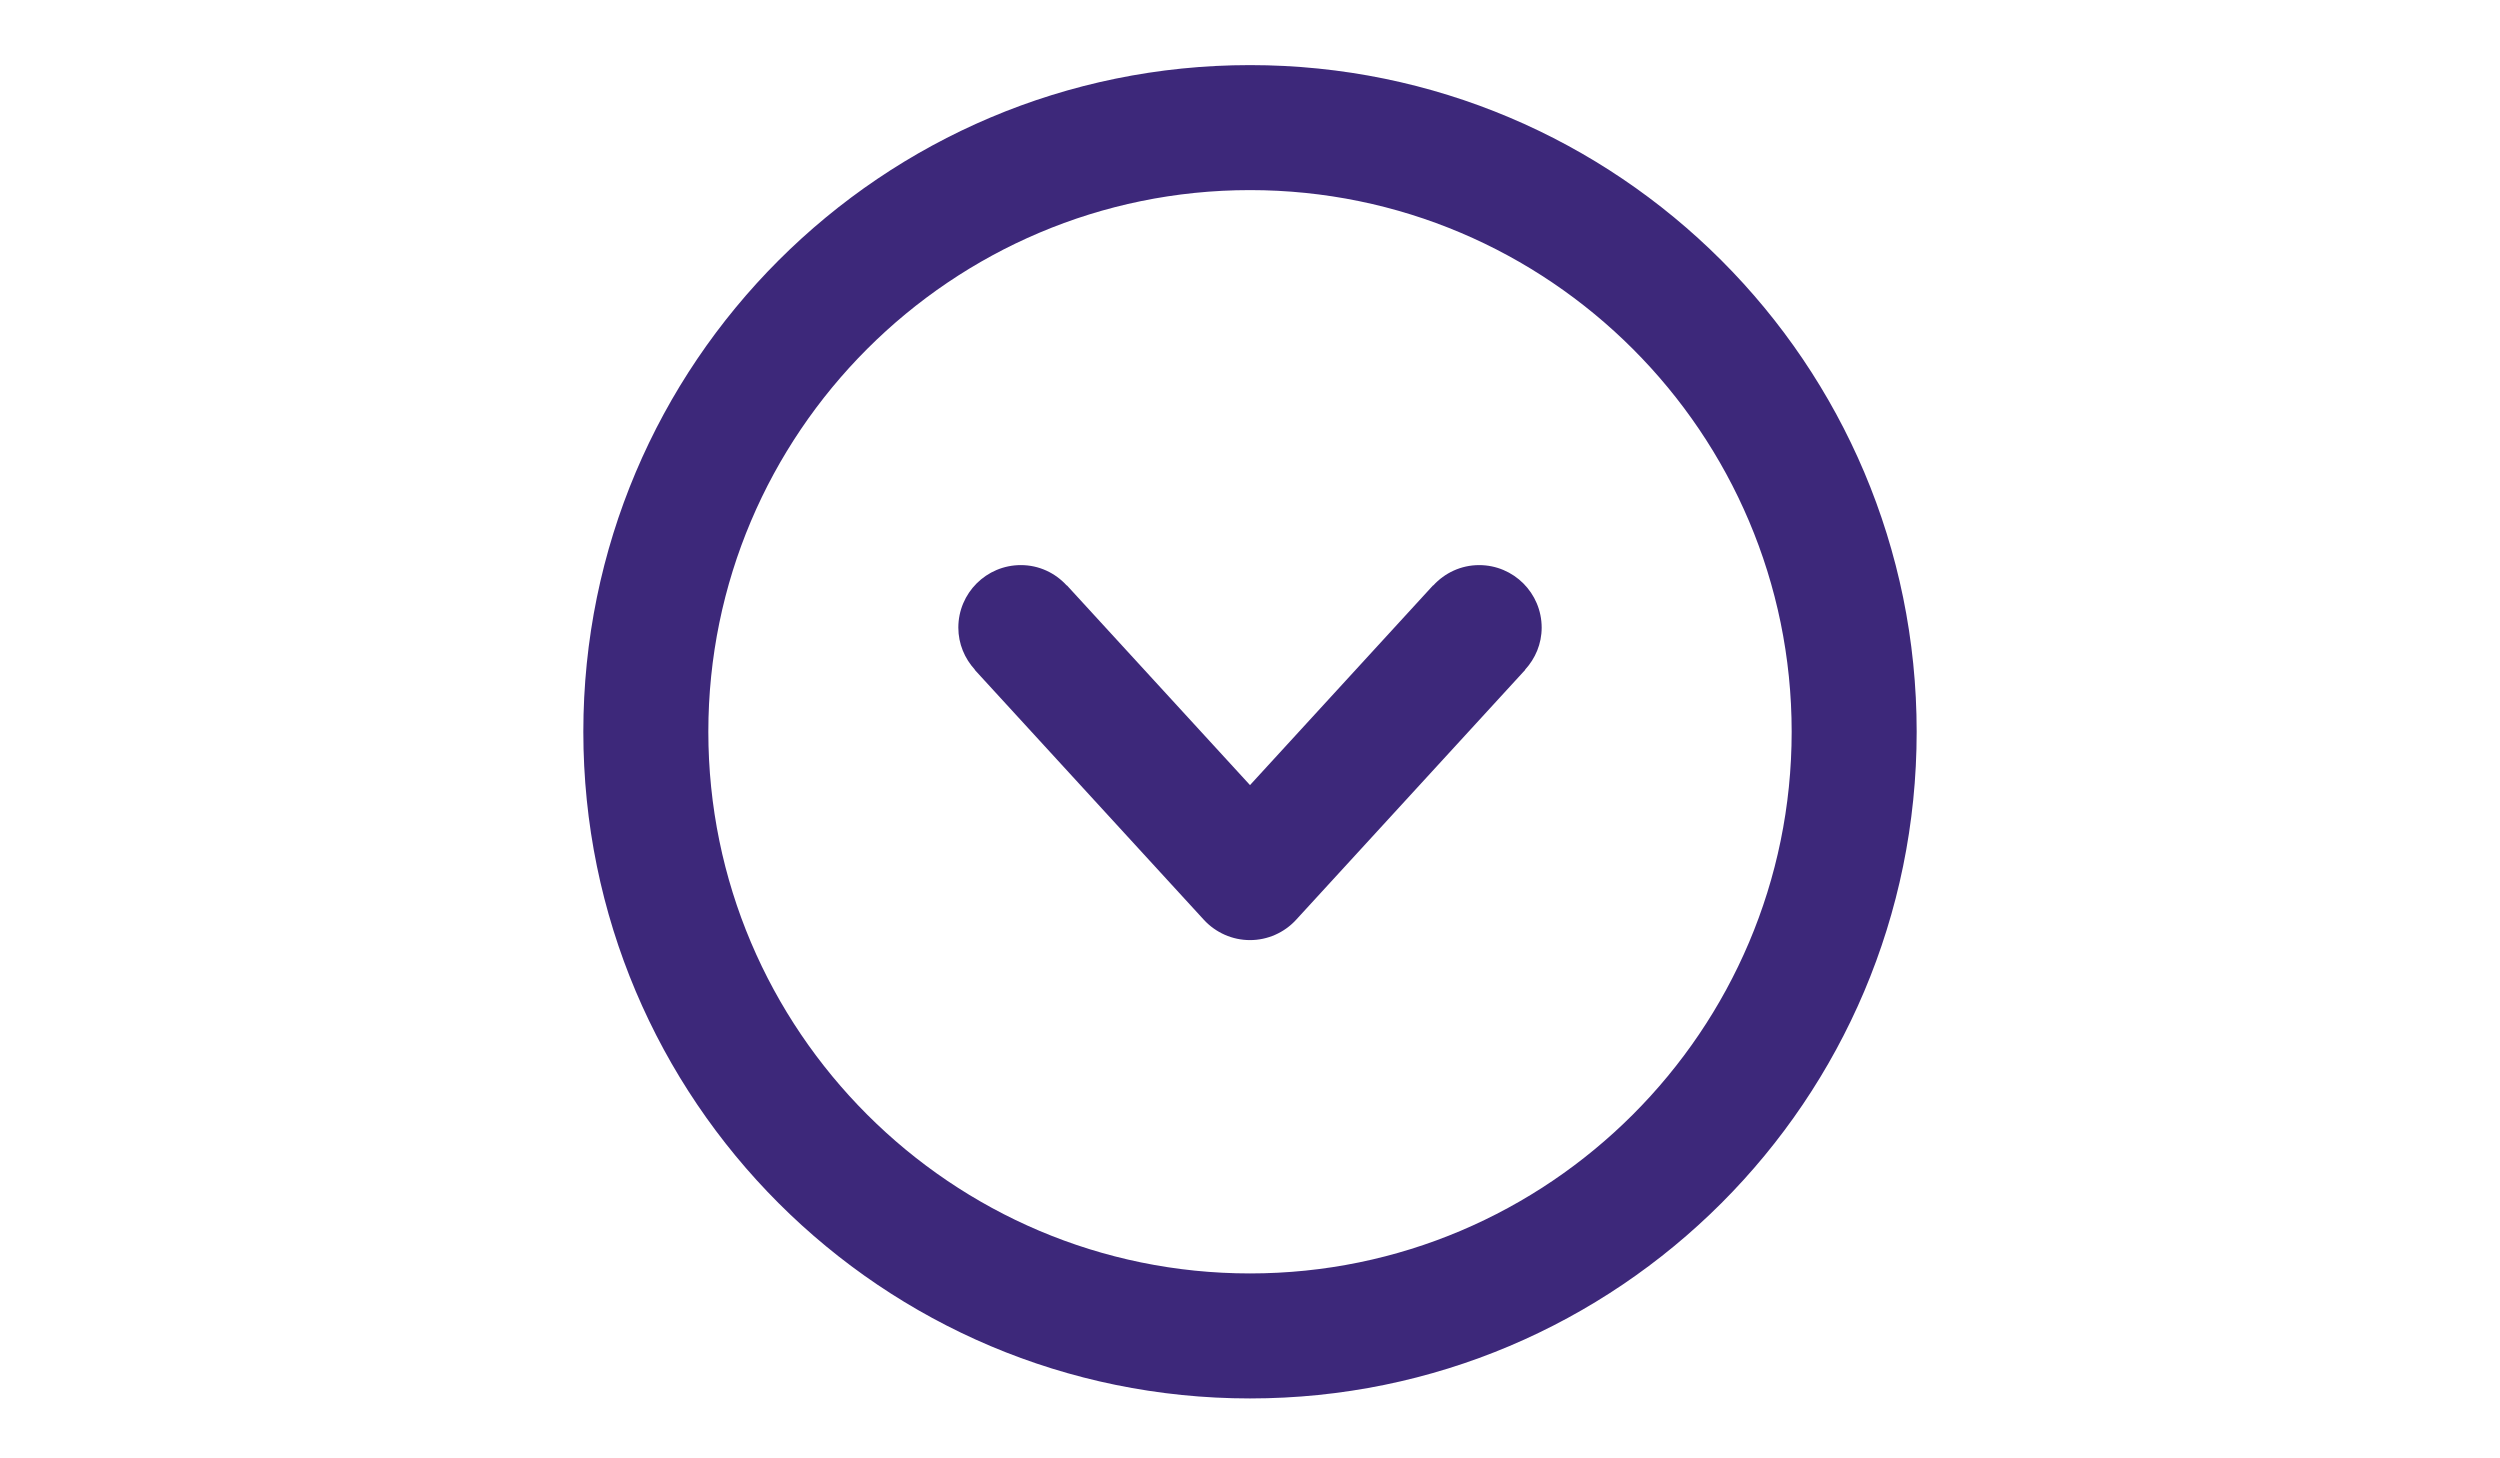 <?xml version="1.0" encoding="utf-8"?>
<!-- Generator: Adobe Illustrator 16.0.0, SVG Export Plug-In . SVG Version: 6.00 Build 0)  -->
<!DOCTYPE svg PUBLIC "-//W3C//DTD SVG 1.1//EN" "http://www.w3.org/Graphics/SVG/1.1/DTD/svg11.dtd">
<svg version="1.1" id="Calque_1" xmlns="http://www.w3.org/2000/svg" xmlns:xlink="http://www.w3.org/1999/xlink" x="0px" y="0px"
	 width="960px" height="560px" viewBox="0 0 960 560" enable-background="new 0 0 960 560" xml:space="preserve">
<g>
	<g>
		<g id="Down">
			<g>
				<path fill="#3D287A" d="M480,25c-141.376,0-256,114.625-256,256s114.624,256,256,256c141.375,0,256-114.625,256-256
					S621.375,25,480,25z M480,489c-114.688,0-208-93.313-208-208c0-114.688,93.312-208,208-208c114.688,0,208,93.312,208,208
					C688,395.688,594.688,489,480,489z M568,217c-7.008,0-13.248,3.039-17.632,7.823l-0.063-0.047L480,301.479l-70.32-76.705
					l-0.064,0.048c-4.367-4.784-10.607-7.824-17.616-7.824c-13.247,0-24,10.753-24,24c0,6.257,2.448,11.889,6.368,16.177
					l-0.064,0.048l88,96c4.561,4.945,10.961,7.775,17.696,7.775c6.734,0,13.136-2.83,17.68-7.775l88-95.999l-0.063-0.047
					c3.938-4.288,6.385-9.92,6.385-16.176C592,227.752,581.247,217,568,217z"/>
			</g>
		</g>
	</g>
</g>
</svg>
